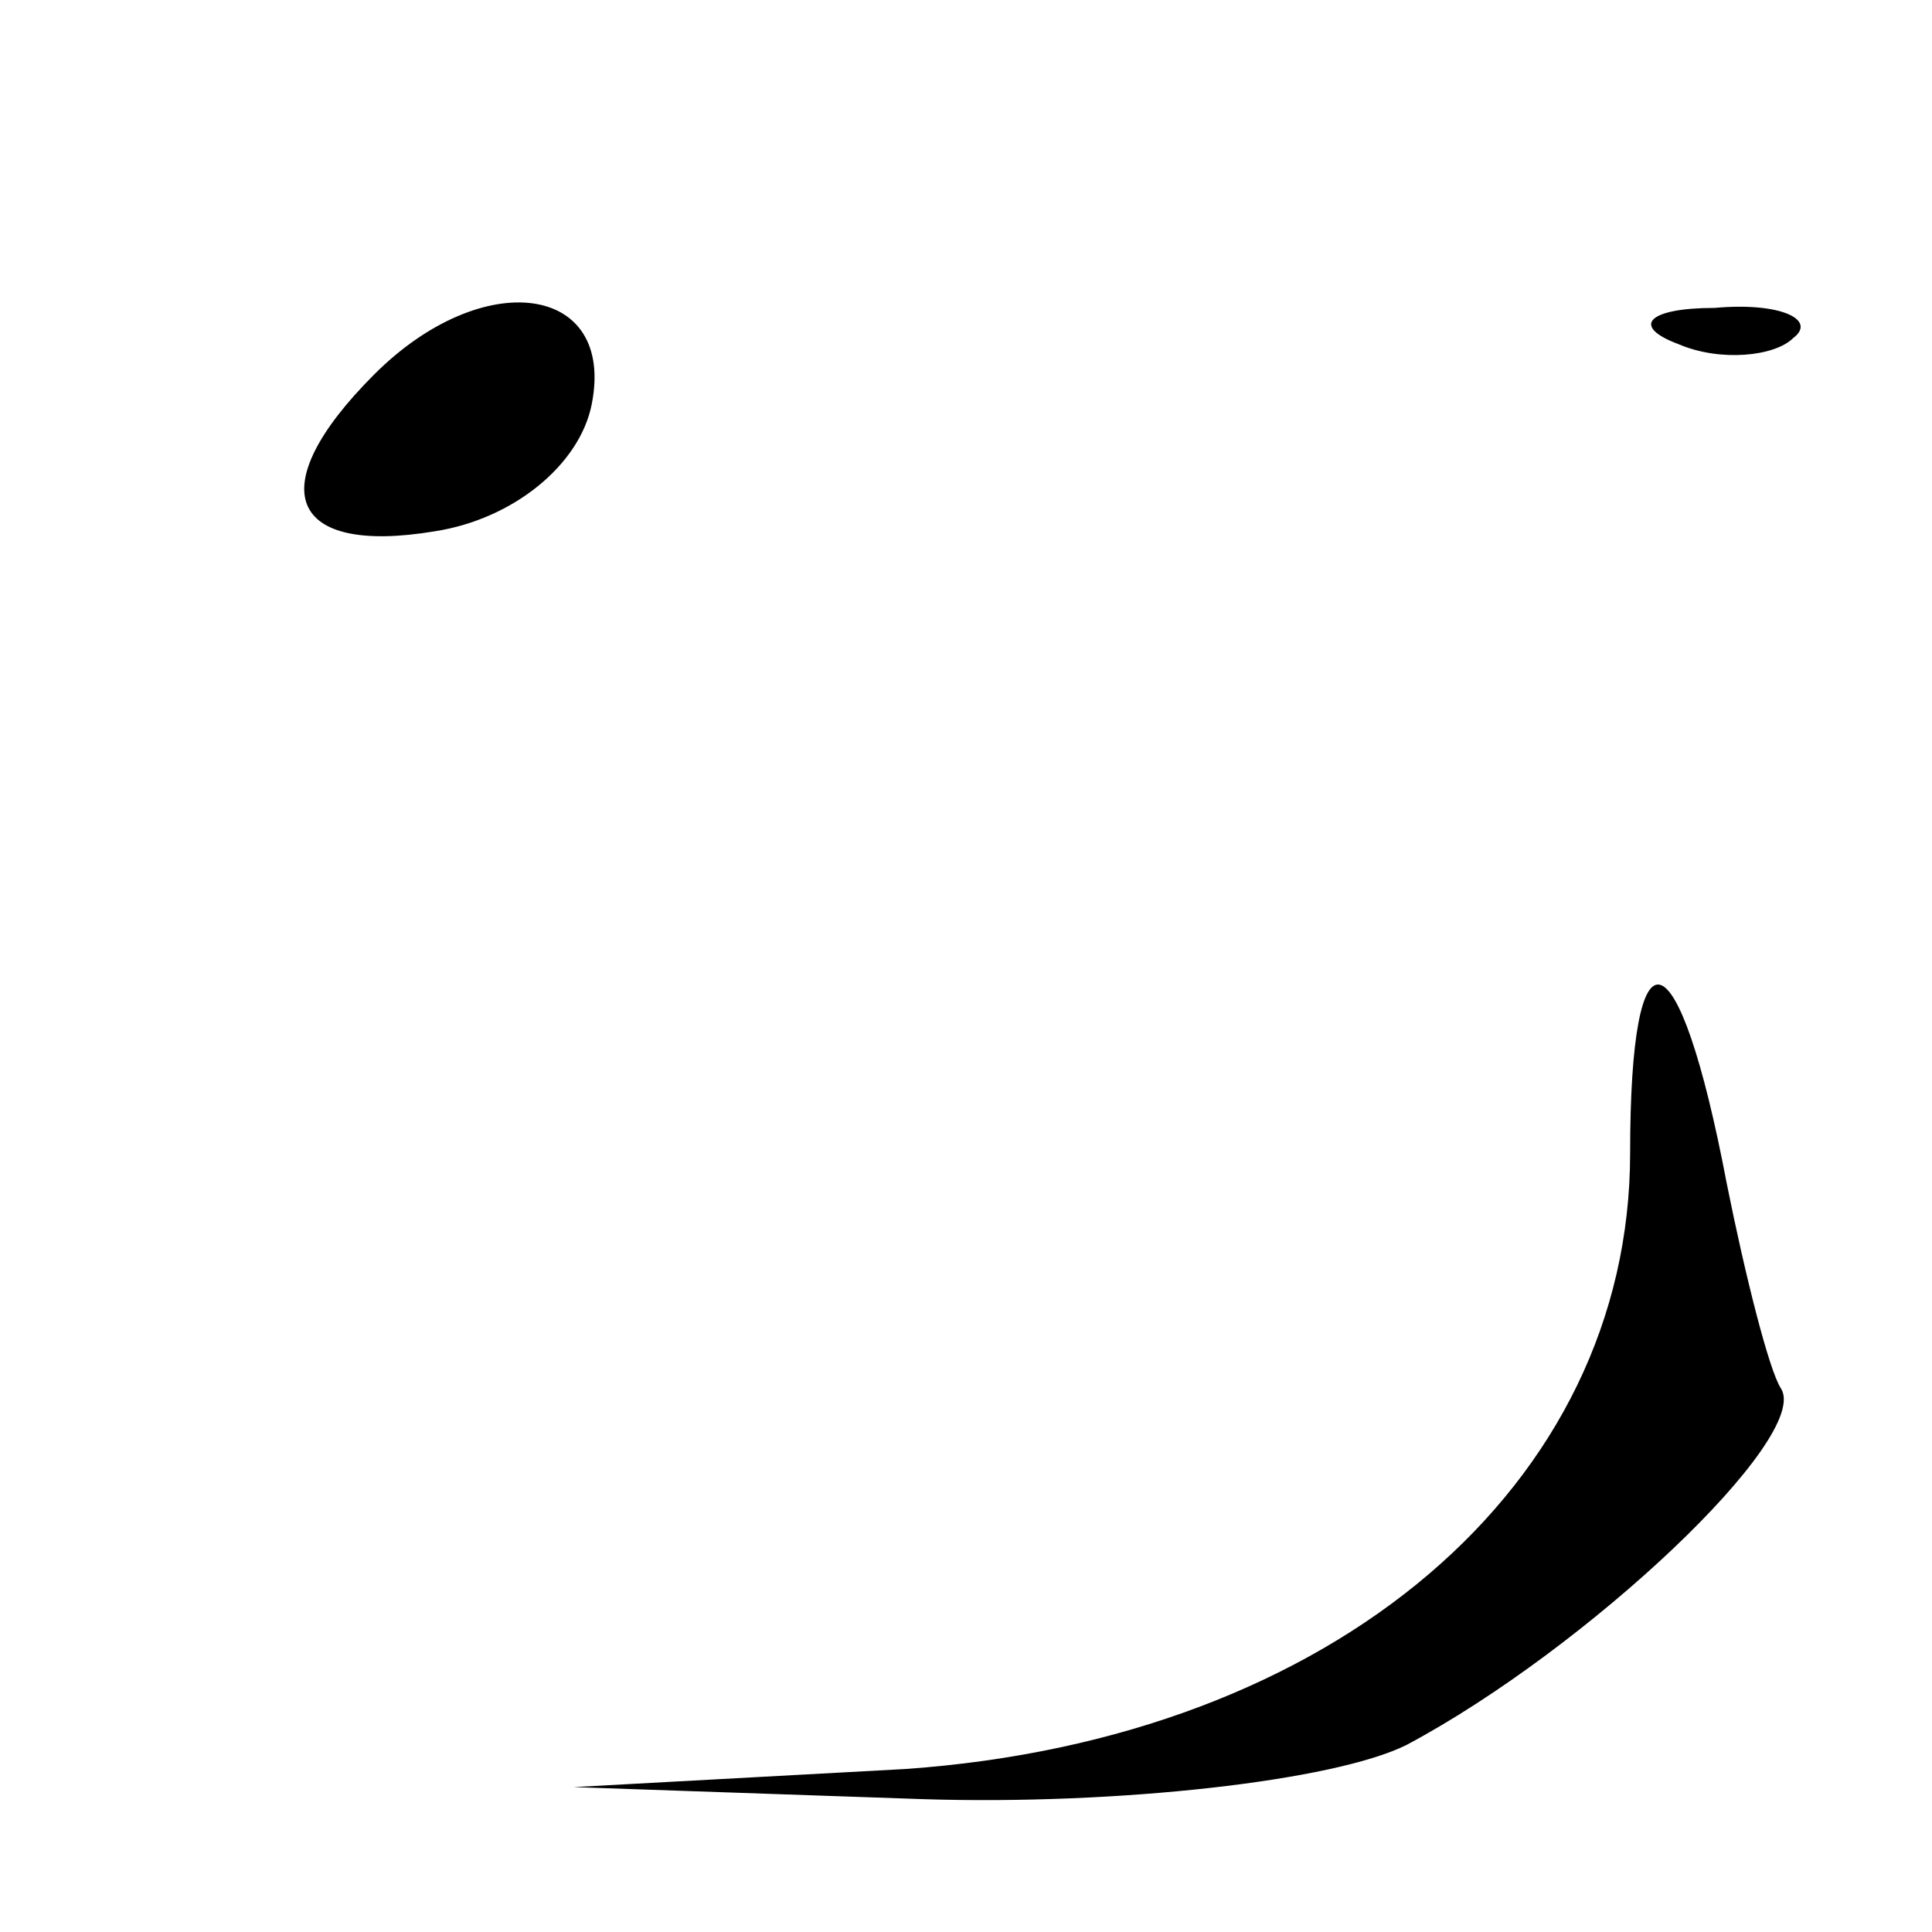 <?xml version="1.0" standalone="no"?>
<!DOCTYPE svg PUBLIC "-//W3C//DTD SVG 20010904//EN"
 "http://www.w3.org/TR/2001/REC-SVG-20010904/DTD/svg10.dtd">
<svg version="1.0" xmlns="http://www.w3.org/2000/svg"
 width="32pt" height="32pt" viewBox="0 0 32 32"
 preserveAspectRatio="xMidYMid meet">
<g transform="translate(0,32) scale(0.1,-0.1)"
fill="#000000" stroke="none">
<path fill="#000000" stroke="none" d="M62 258 c-19 -19 -14 -30 10 -26 13 2
24 11 26 21 4 20 -18 23 -36 5z"/>
<path fill="#000000" stroke="none" d="M278 263 c7 -3 16 -2 19 1 4 3 -2 6
-13 5 -11 0 -14 -3 -6 -6z"/>
<path fill="#000000" stroke="none" d="M270 129 c0 -55 -49 -97 -120 -102
l-55 -3 58 -2 c32 -1 68 3 80 9 30 16 67 51 62 59 -2 3 -6 19 -9 34 -8 42 -16
44 -16 5z"/>
</g>
</svg>
